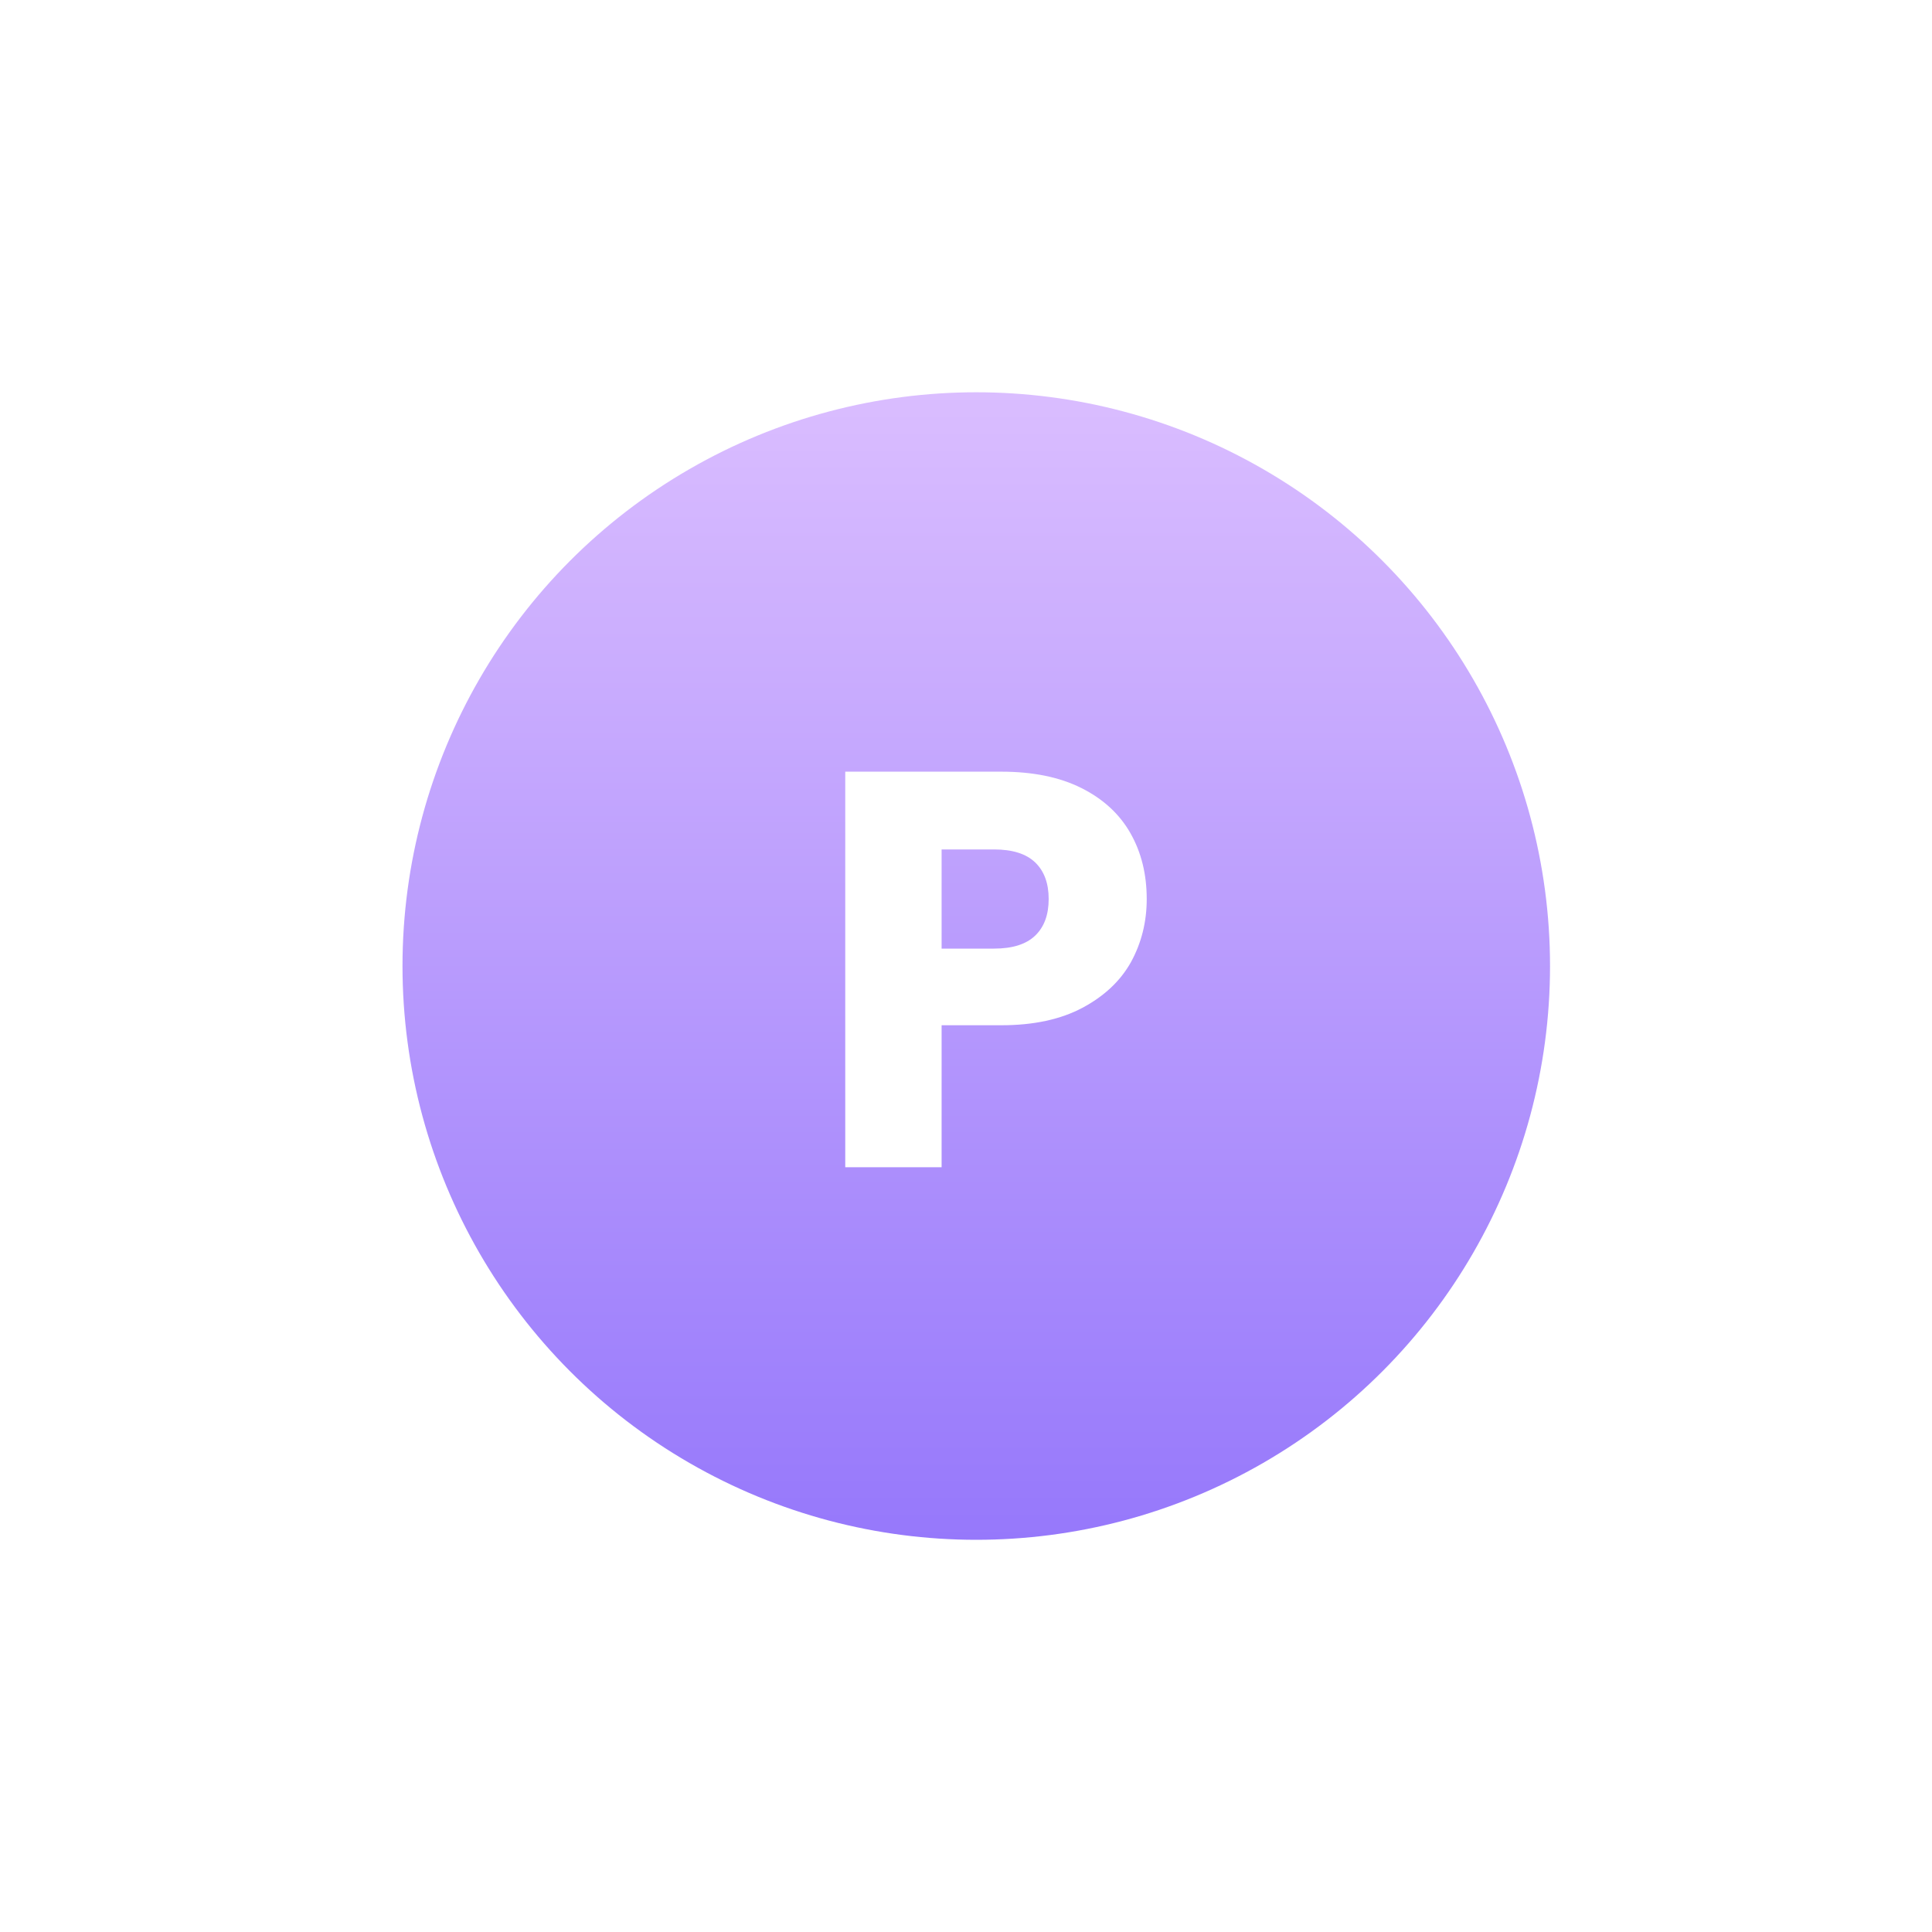 <svg width="48" height="48" viewBox="0 0 48 48" fill="none" xmlns="http://www.w3.org/2000/svg">
<g filter="url(#filter0_d_308_353)">
<circle cx="24" cy="24" r="16" fill="white"/>
</g>
<circle cx="24.255" cy="24.001" r="14.255" fill="url(#paint0_linear_308_353)"/>
<path d="M28.49 22.336C28.49 22.905 28.359 23.428 28.098 23.904C27.837 24.371 27.435 24.749 26.894 25.038C26.352 25.327 25.68 25.472 24.878 25.472H23.394V29H21V19.172H24.878C25.662 19.172 26.325 19.307 26.866 19.578C27.407 19.849 27.813 20.222 28.084 20.698C28.355 21.174 28.49 21.72 28.49 22.336ZM24.696 23.568C25.153 23.568 25.494 23.461 25.718 23.246C25.942 23.031 26.054 22.728 26.054 22.336C26.054 21.944 25.942 21.641 25.718 21.426C25.494 21.211 25.153 21.104 24.696 21.104H23.394V23.568H24.696Z" fill="white"/>
<defs>
<filter id="filter0_d_308_353" x="0" y="0" width="48" height="48" filterUnits="userSpaceOnUse" color-interpolation-filters="sRGB">
<feFlood flood-opacity="0" result="BackgroundImageFix"/>
<feColorMatrix in="SourceAlpha" type="matrix" values="0 0 0 0 0 0 0 0 0 0 0 0 0 0 0 0 0 0 127 0" result="hardAlpha"/>
<feOffset/>
<feGaussianBlur stdDeviation="4"/>
<feColorMatrix type="matrix" values="0 0 0 0 0 0 0 0 0 0 0 0 0 0 0 0 0 0 0.25 0"/>
<feBlend mode="normal" in2="BackgroundImageFix" result="effect1_dropShadow_308_353"/>
<feBlend mode="normal" in="SourceGraphic" in2="effect1_dropShadow_308_353" result="shape"/>
</filter>
<linearGradient id="paint0_linear_308_353" x1="24.255" y1="9.746" x2="24.255" y2="38.255" gradientUnits="userSpaceOnUse">
<stop stop-color="#DABDFF"/>
<stop offset="1" stop-color="#9678FB"/>
</linearGradient>
</defs>
</svg>
